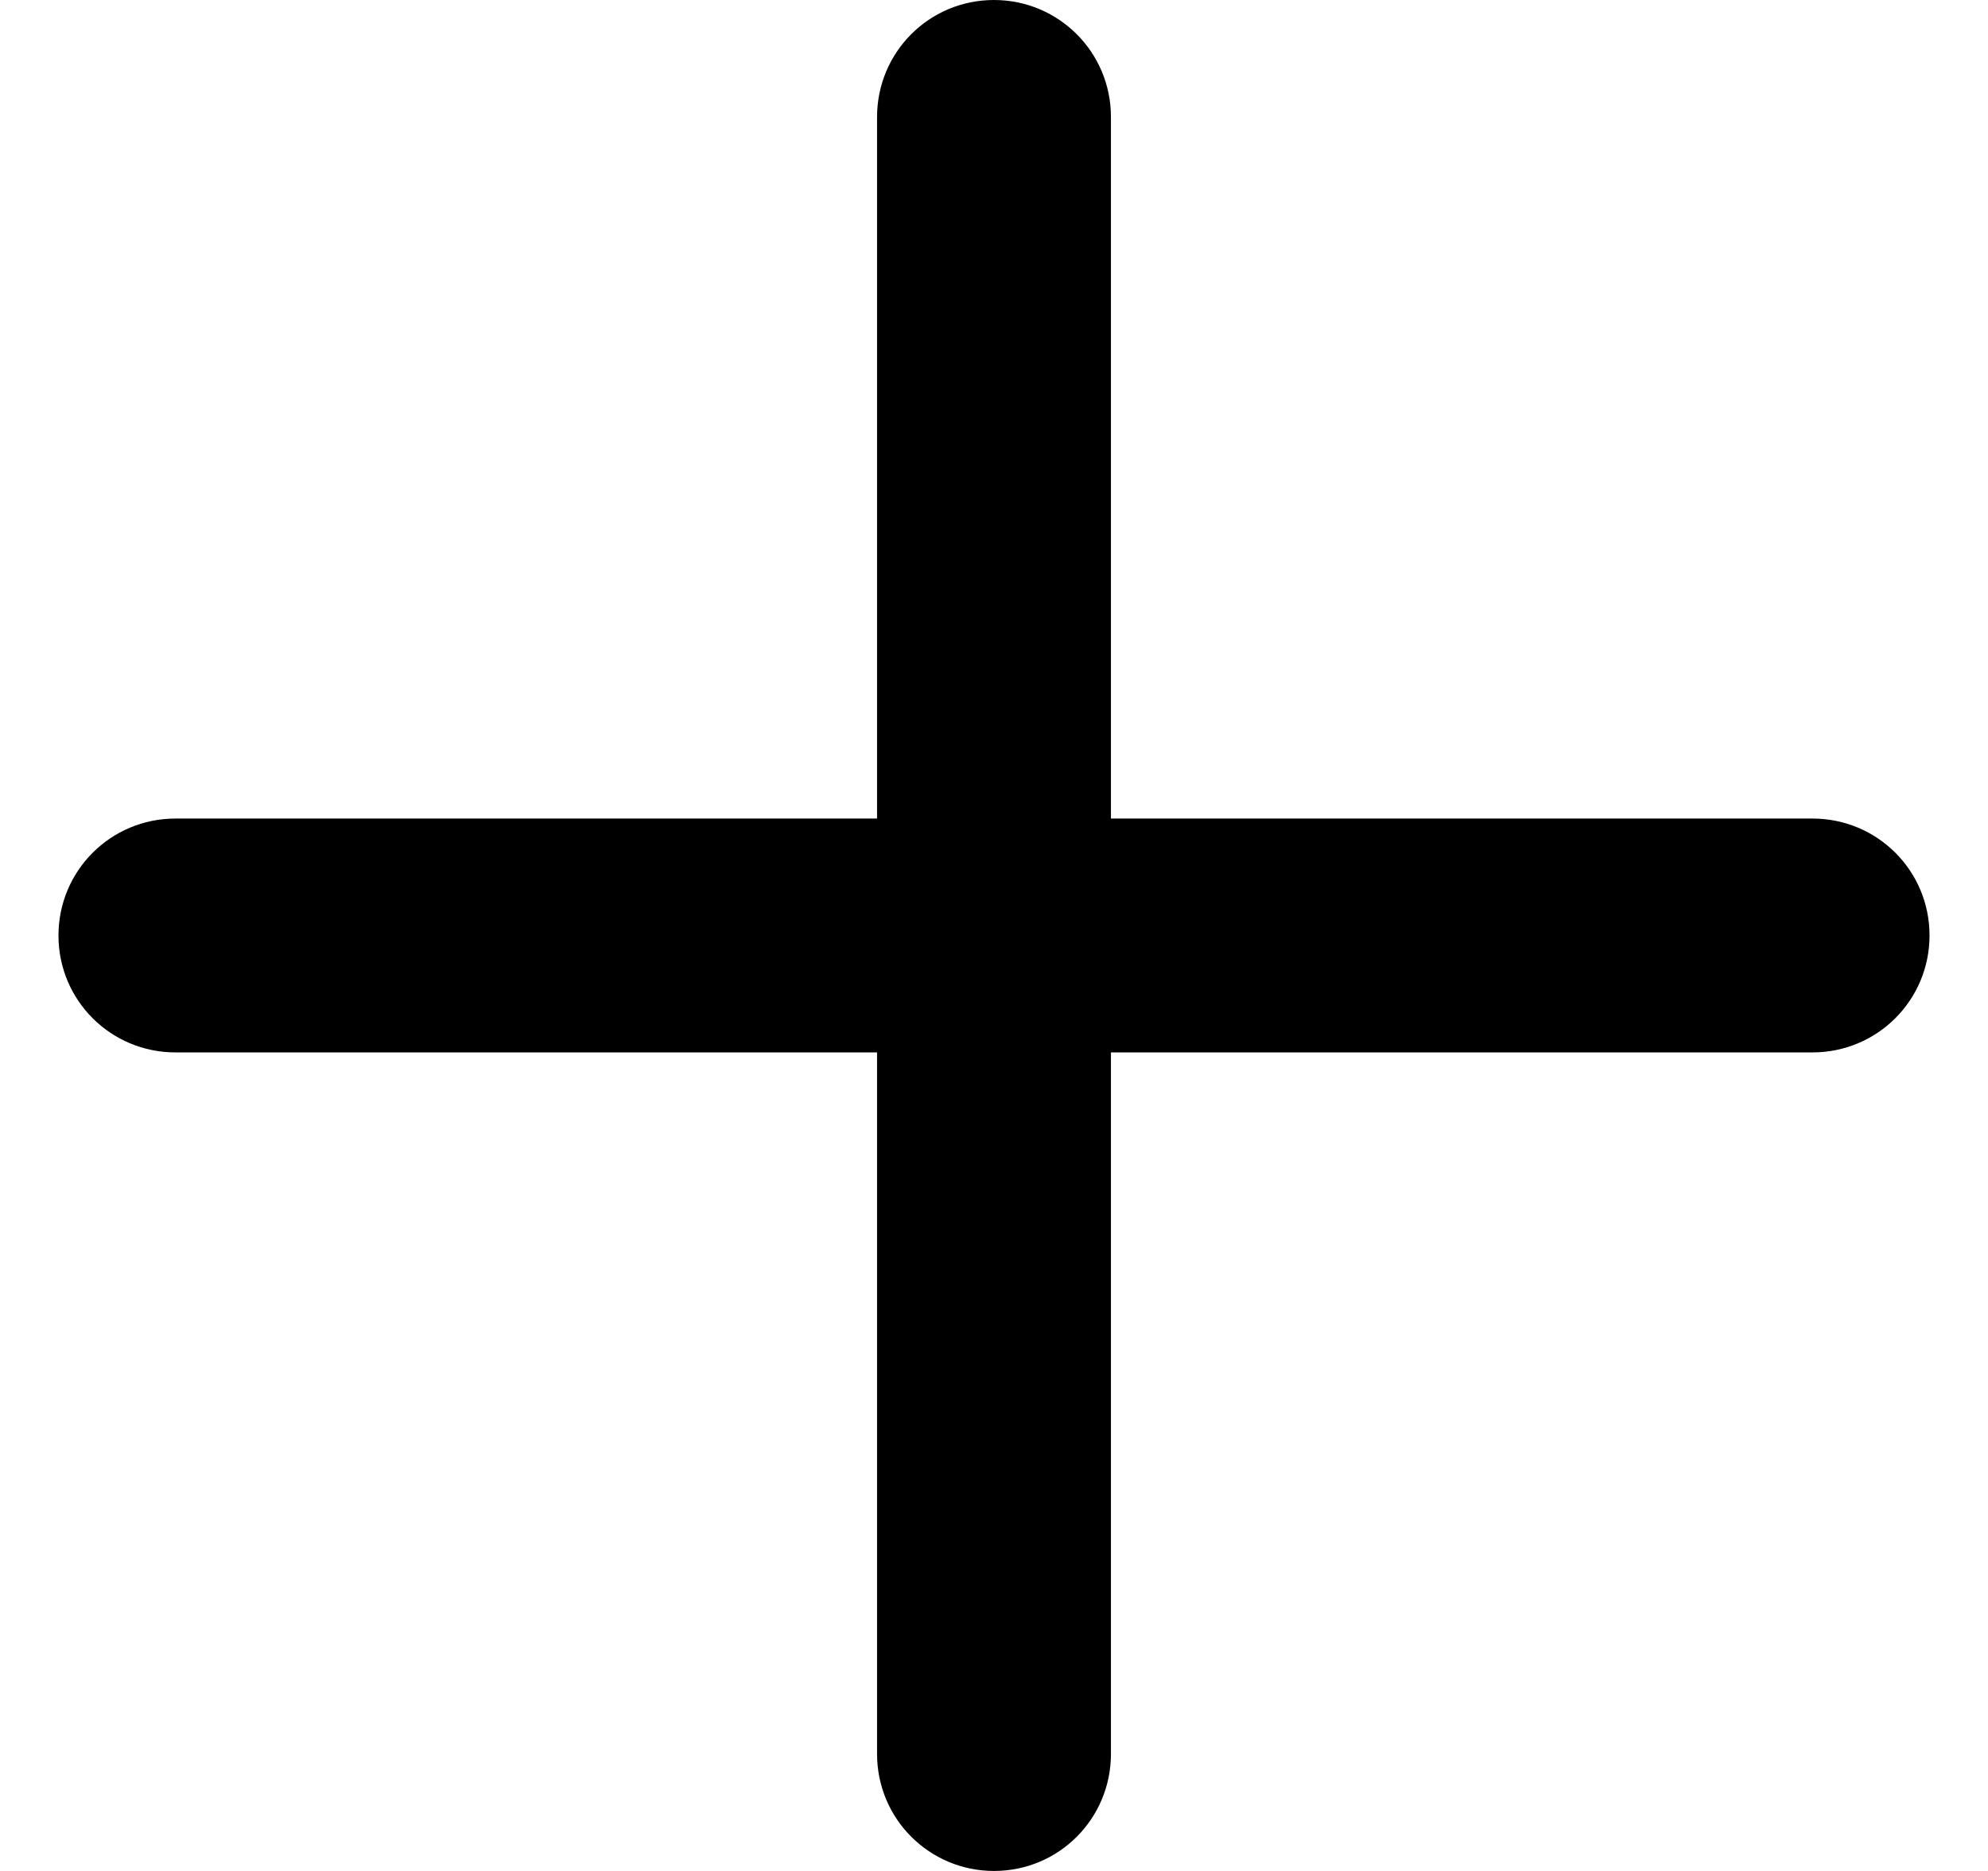 <svg class="rmm-add" height="16px" version="1.1" viewBox="0 0 17 16" width="17px" xmlns="http://www.w3.org/2000/svg">
  <g stroke="none" stroke-width="1" fill="none" fill-rule="evenodd">
    <g fill="currentColor">
      <path d="M9.5,7 L15.499,7 C16.052,7 16.5,7.444 16.5,8 C16.5,8.552 16.055,9 15.499,9 L9.5,9 L9.5,14.999 C9.5,15.552 9.056,16 8.5,16 C7.948,16 7.5,15.555 7.5,14.999 L7.5,9 L1.501,9 C0.948,9 0.5,8.556 0.5,8 C0.5,7.448 0.945,7 1.501,7 L7.5,7 L7.5,1.001 C7.5,0.448 7.944,0 8.5,0 C9.052,0 9.5,0.445 9.5,1.001 L9.5,7 Z"></path>
    </g>
  </g>
</svg>
